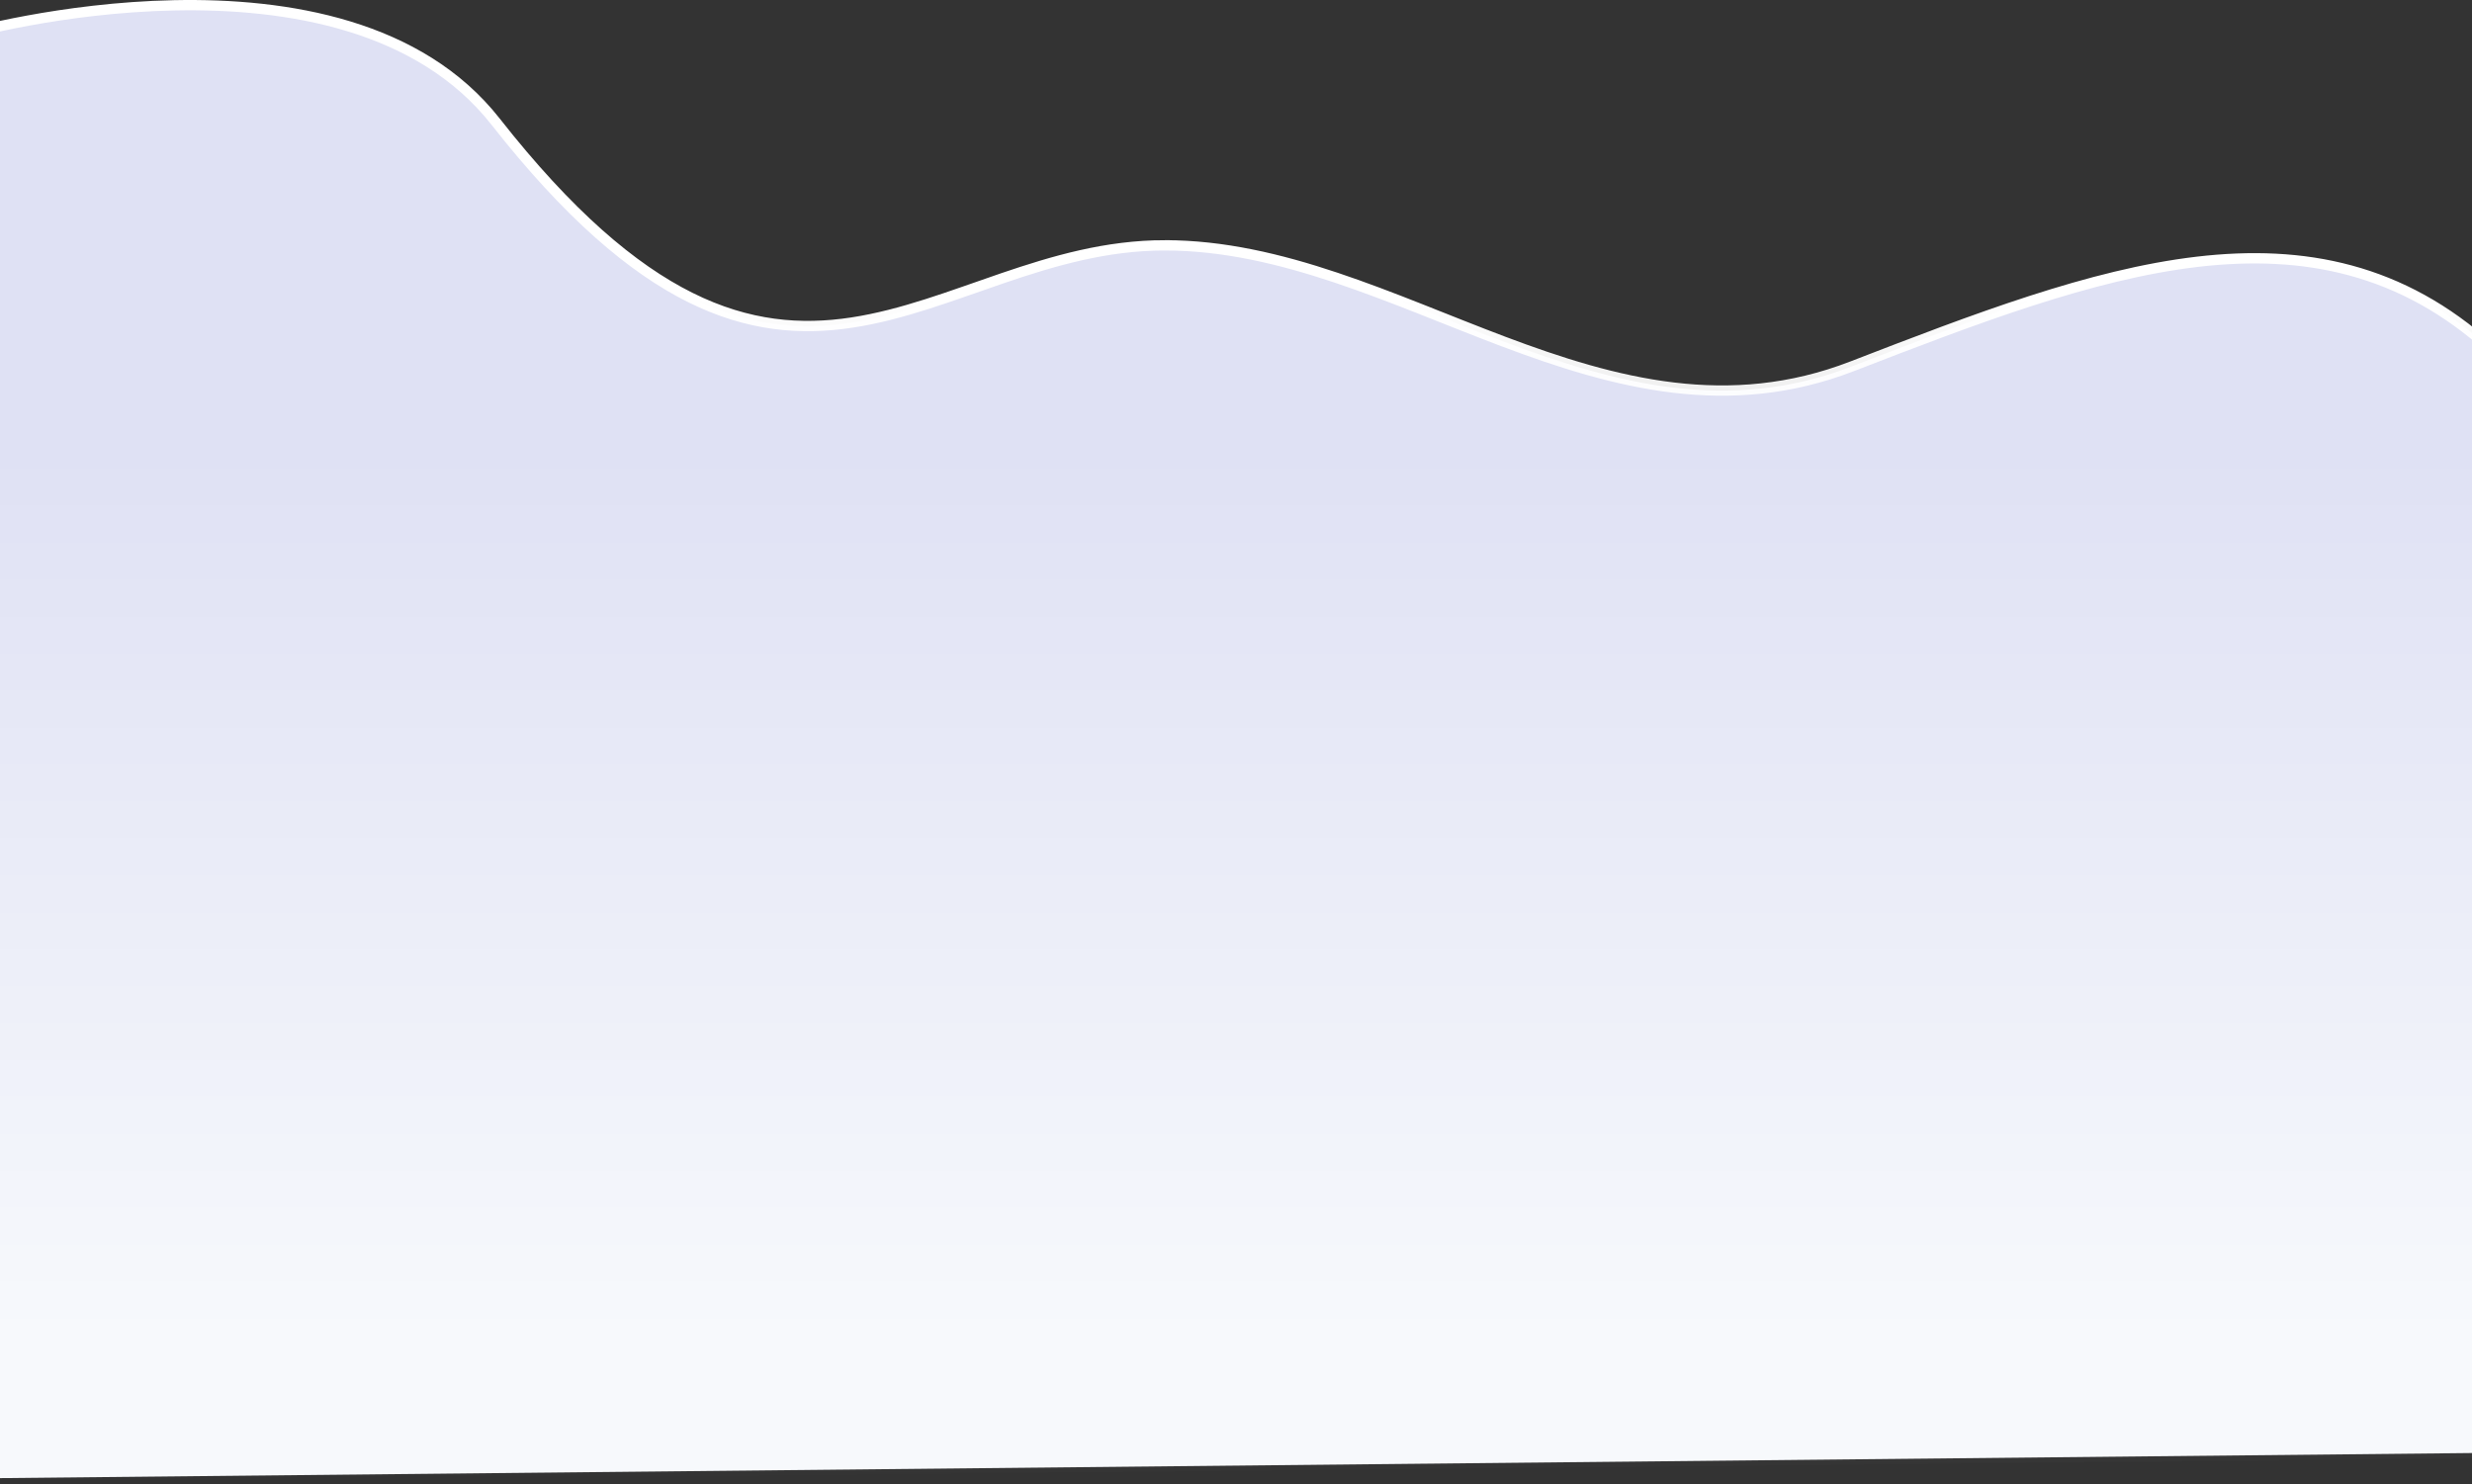 <svg width="1920" height="1153" viewBox="0 0 1920 1153" fill="none" xmlns="http://www.w3.org/2000/svg"><rect x="0" y="0" width="1920" height="1153" fill="#333333" stroke="none"/><path d="M904.685 190.57c181.285 0 342.435 168 533.795 94 191.36-74 358.38-137.88 495.52-14v858l-1970 20 10.071-1122s292.732-82.513 410.921 67.999c226.149 288 338.405 96.001 519.693 96.001z" fill="url(#a)" stroke="url(#b)" stroke-width="8"/><defs><linearGradient id="a" x1="949" y1="204.569" x2="949" y2="1038.57" gradientUnits="userSpaceOnUse"><stop offset=".174" stop-color="#DFE1F4"/><stop offset="1" stop-color="#F7F9FC"/></linearGradient><linearGradient id="b" x1="949" y1="232.569" x2="949" y2="1148.57" gradientUnits="userSpaceOnUse"><stop stop-color="#fff"/><stop offset="1" stop-color="#fff" stop-opacity="0"/></linearGradient></defs></svg>